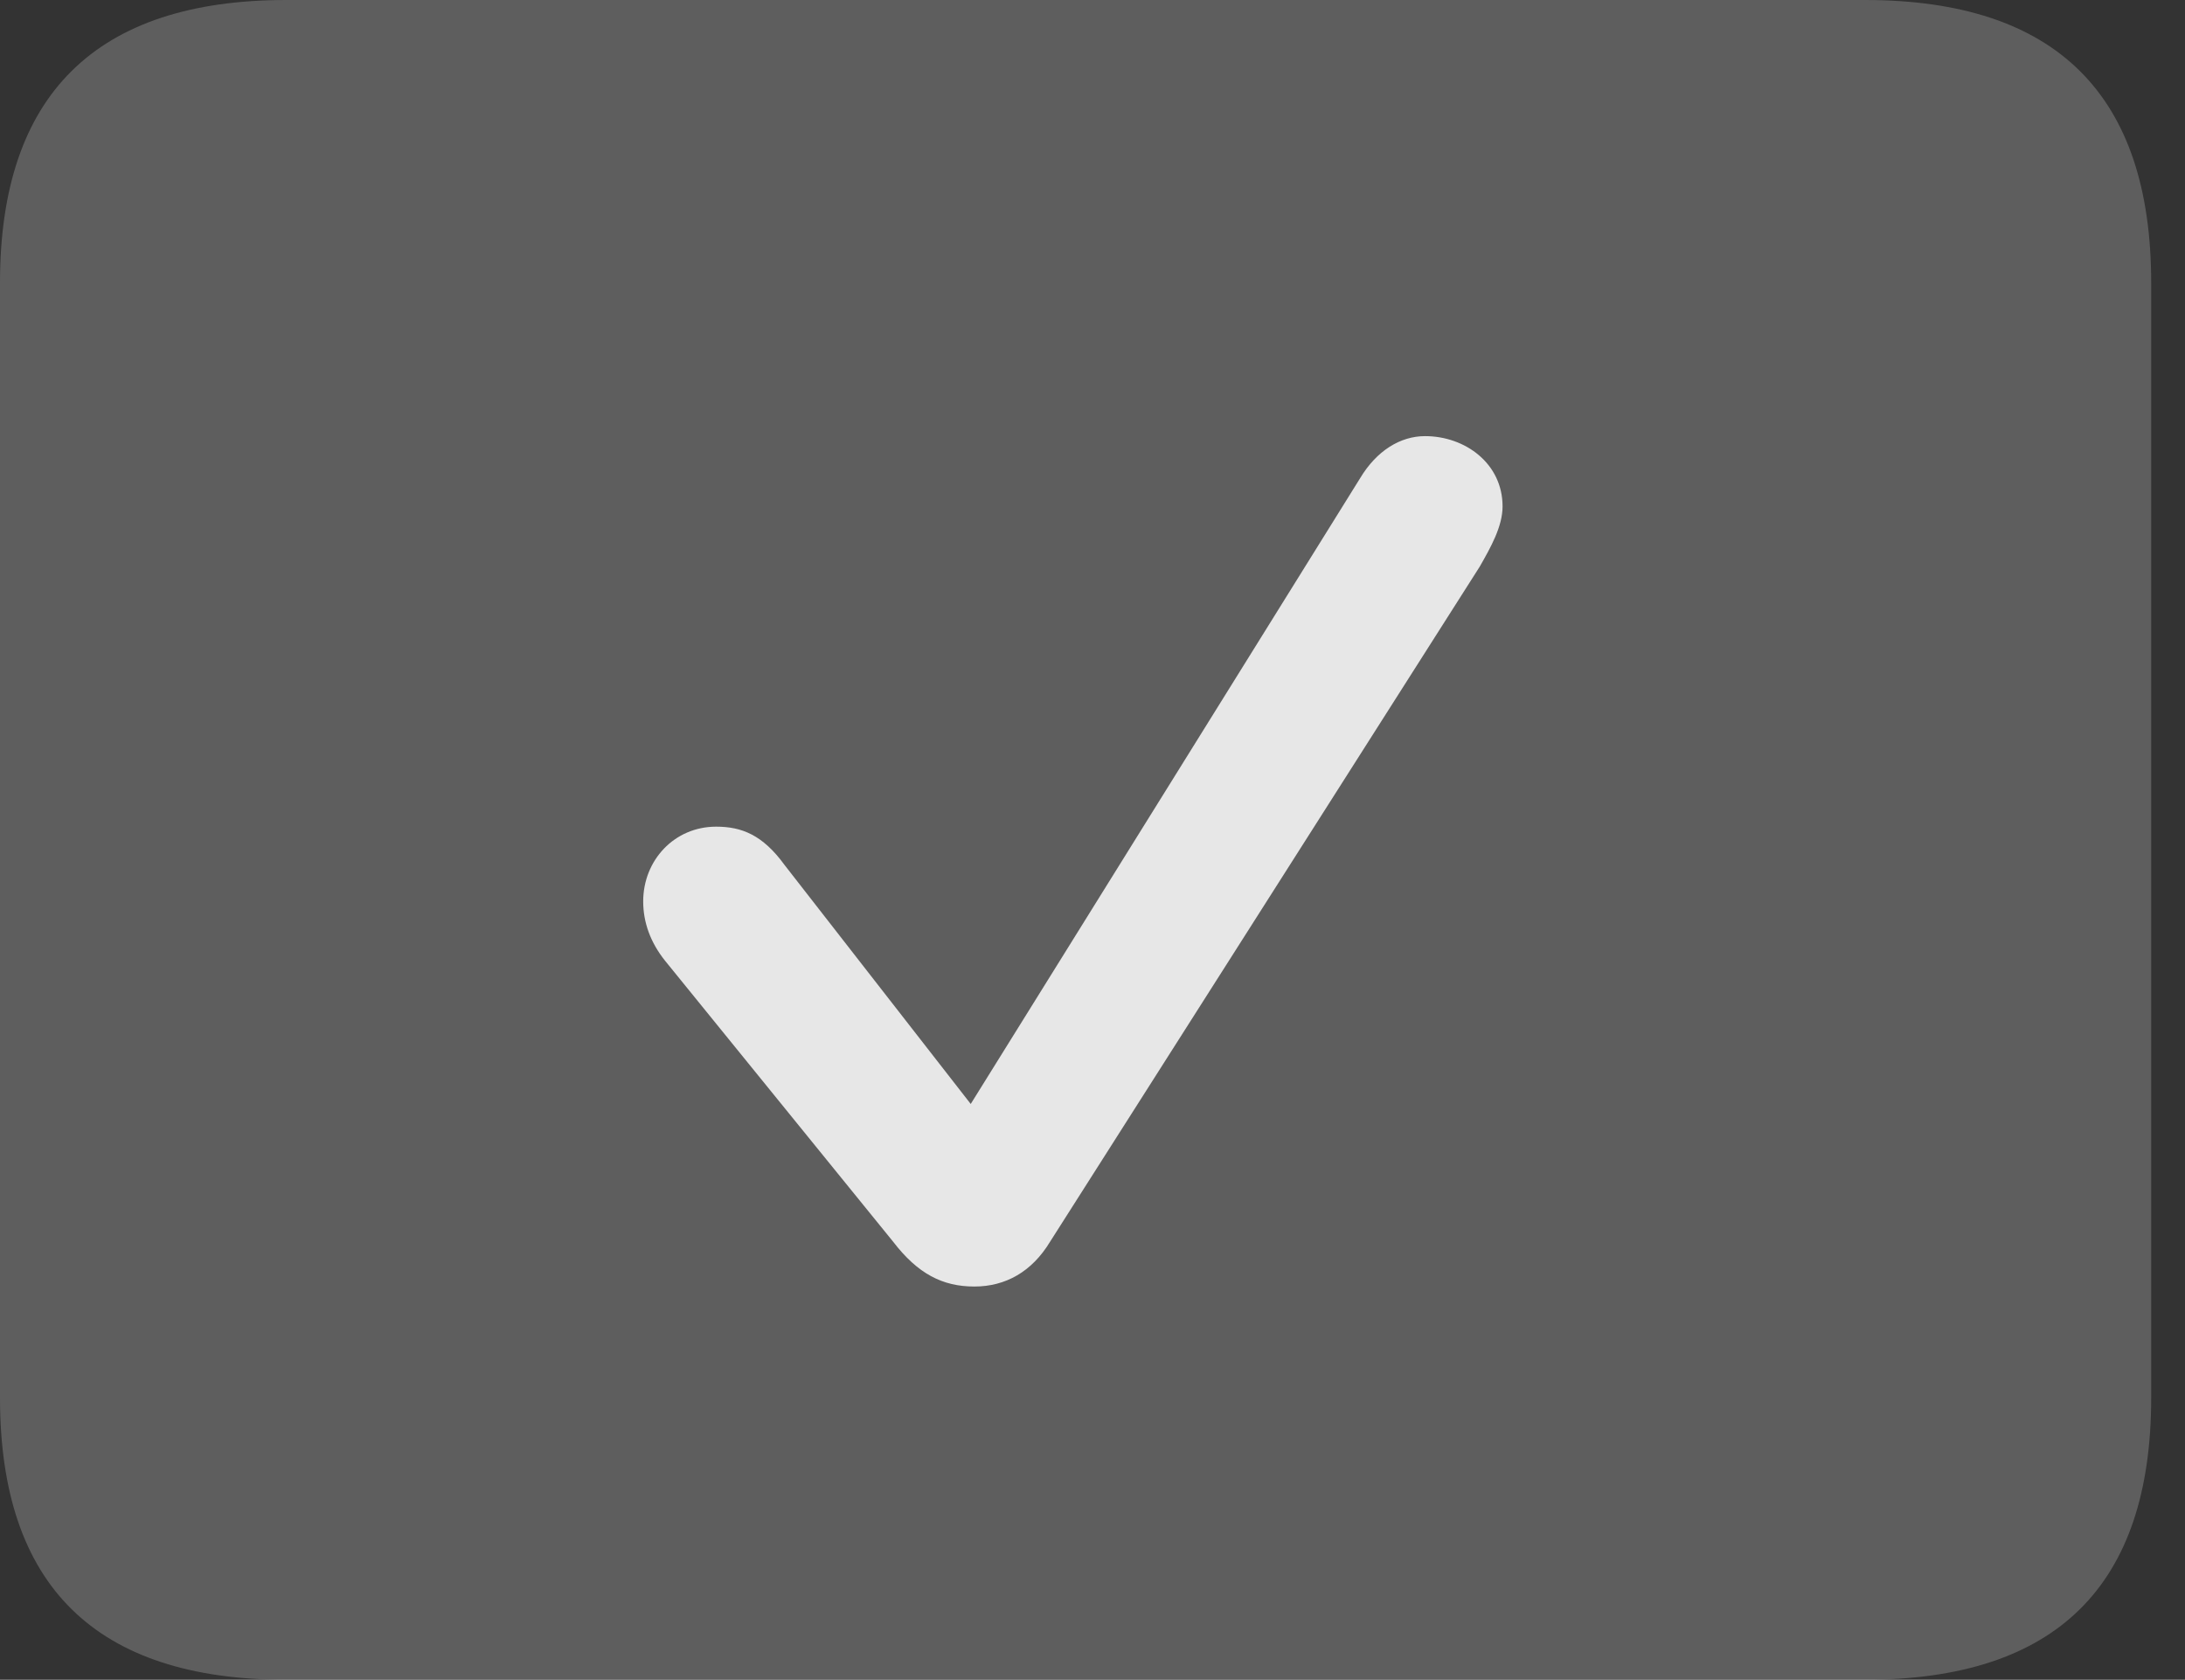 <?xml version="1.0" encoding="UTF-8"?>
<!--Generator: Apple Native CoreSVG 341-->
<!DOCTYPE svg
PUBLIC "-//W3C//DTD SVG 1.1//EN"
       "http://www.w3.org/Graphics/SVG/1.1/DTD/svg11.dtd">
<svg version="1.1" xmlns="http://www.w3.org/2000/svg" xmlns:xlink="http://www.w3.org/1999/xlink" viewBox="0 0 23.389 17.979">
 <rect x="0" y="0" width="23.389" height="17.979" fill="#333333" stroke="none"/>
 <g>
  <rect height="17.979" opacity="0" width="23.389" x="0" y="0"/>
  <path d="M3.066 17.979L19.961 17.979C22.012 17.979 23.027 16.973 23.027 14.961L23.027 3.027C23.027 1.016 22.012 0 19.961 0L3.066 0C1.025 0 0 1.016 0 3.027L0 14.961C0 16.973 1.025 17.979 3.066 17.979Z" fill="white" fill-opacity="0.212"/>
  <path d="M10.43 13.77C10.088 13.77 9.824 13.633 9.561 13.291L7.119 10.283C6.963 10.088 6.885 9.873 6.885 9.648C6.885 9.209 7.217 8.848 7.666 8.848C7.939 8.848 8.164 8.936 8.398 9.258L10.391 11.816L14.56 5.117C14.736 4.824 14.99 4.668 15.254 4.668C15.684 4.668 16.084 4.961 16.084 5.42C16.084 5.635 15.957 5.859 15.84 6.064L11.24 13.291C11.045 13.613 10.762 13.77 10.43 13.77Z" fill="white" fill-opacity="0.85"/>
 </g>
</svg>
